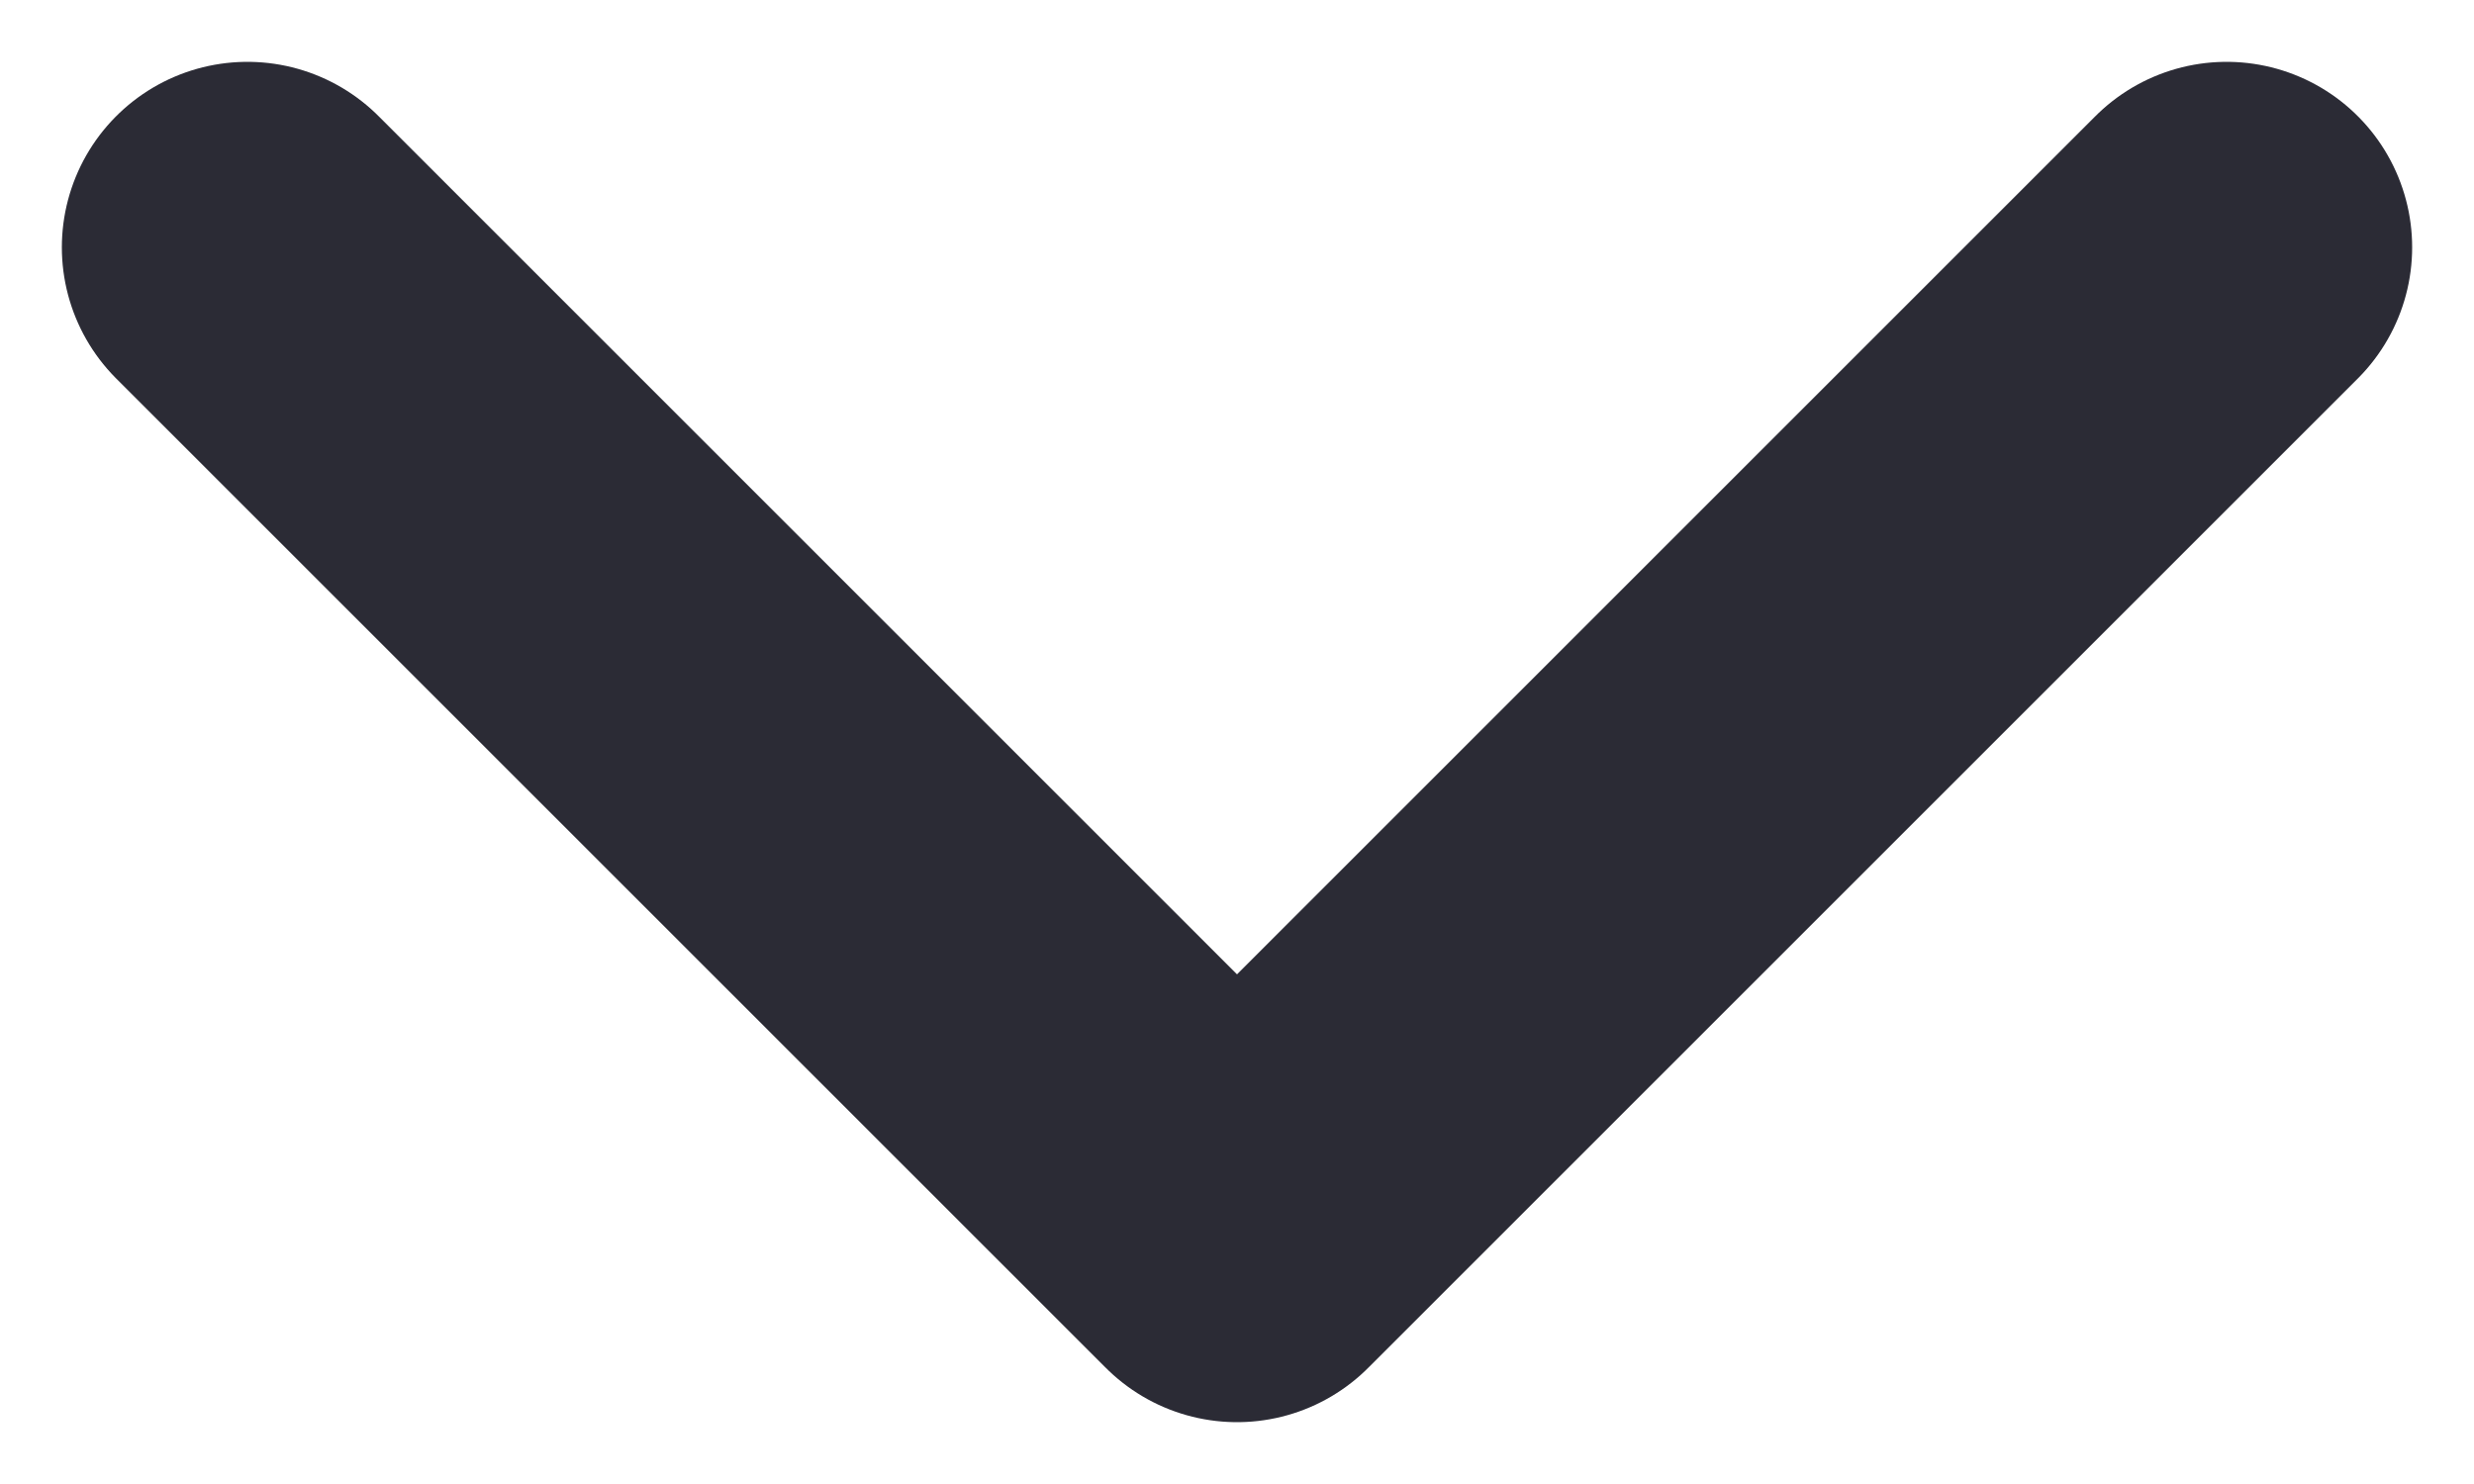 <svg width="10" height="6" viewBox="0 0 10 6" fill="none" xmlns="http://www.w3.org/2000/svg"><path d="M1 1L5 5L9 1" stroke="#2B2B35" stroke-width="1.5" stroke-linecap="round" stroke-linejoin="round"/></svg>
